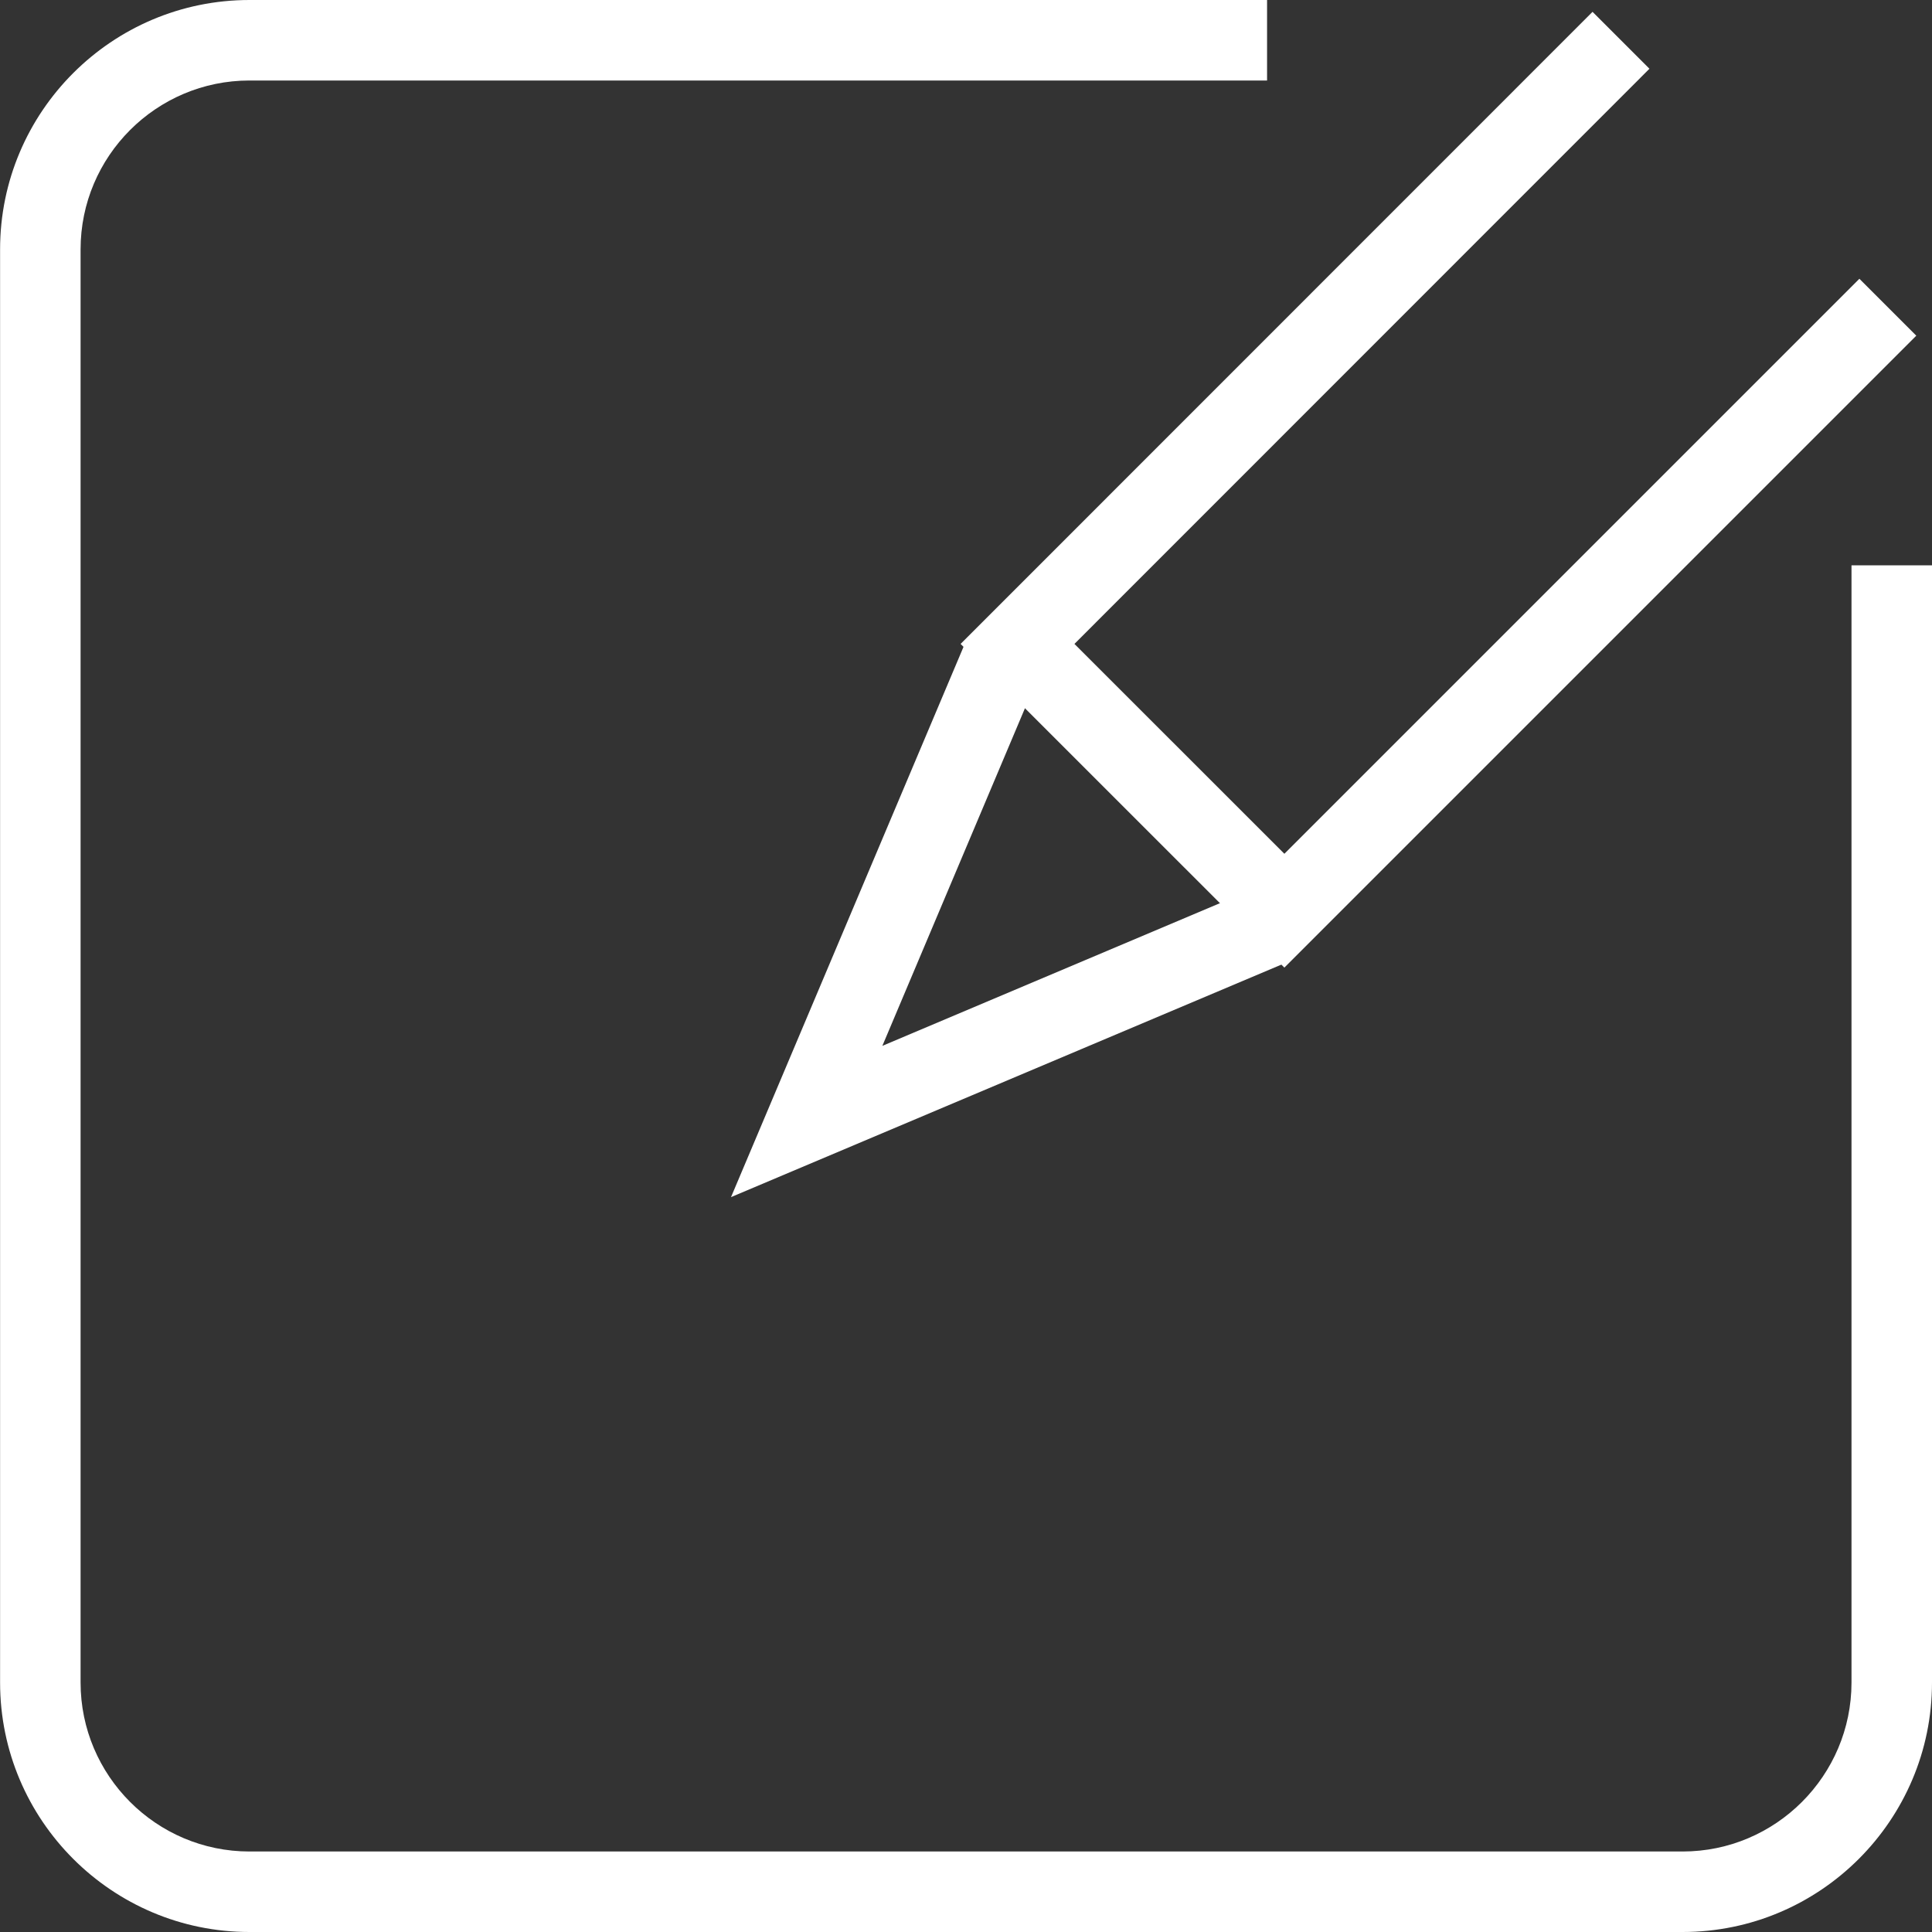 <svg width="24" height="24" viewBox="0 0 24 24" fill="none" xmlns="http://www.w3.org/2000/svg">
<rect x="0" y="0" width="24" height="24" fill="#333333" stroke="none"/>
<g clip-path="url(#clip0)">
<path d="M20.902 24H3.099C1.39 24 0.001 22.61 0.001 20.901V3.098C0.001 1.389 1.39 0 3.099 0H15.74V1H3.099C1.942 1 1.001 1.941 1.001 3.098V20.901C1.001 22.058 1.942 23 3.099 23H20.902C22.058 23 23 22.058 23 20.901V7.023H24V20.901C24 22.61 22.61 24 20.902 24Z" fill="white"/>
<path d="M15.955 12.02L11.933 7.999L19.783 0.147L20.49 0.854L13.347 7.999L15.955 10.606L23.098 3.463L23.805 4.17L15.955 12.02Z" fill="white"/>
<path d="M9.081 14.871L12.02 7.915L12.941 8.304L10.961 12.992L15.648 11.011L16.038 11.932L9.081 14.871Z" fill="white"/>
</g>
<defs>
<clipPath id="clip0">
<rect width="24" height="24" fill="white"/>
</clipPath>
</defs>
</svg>
